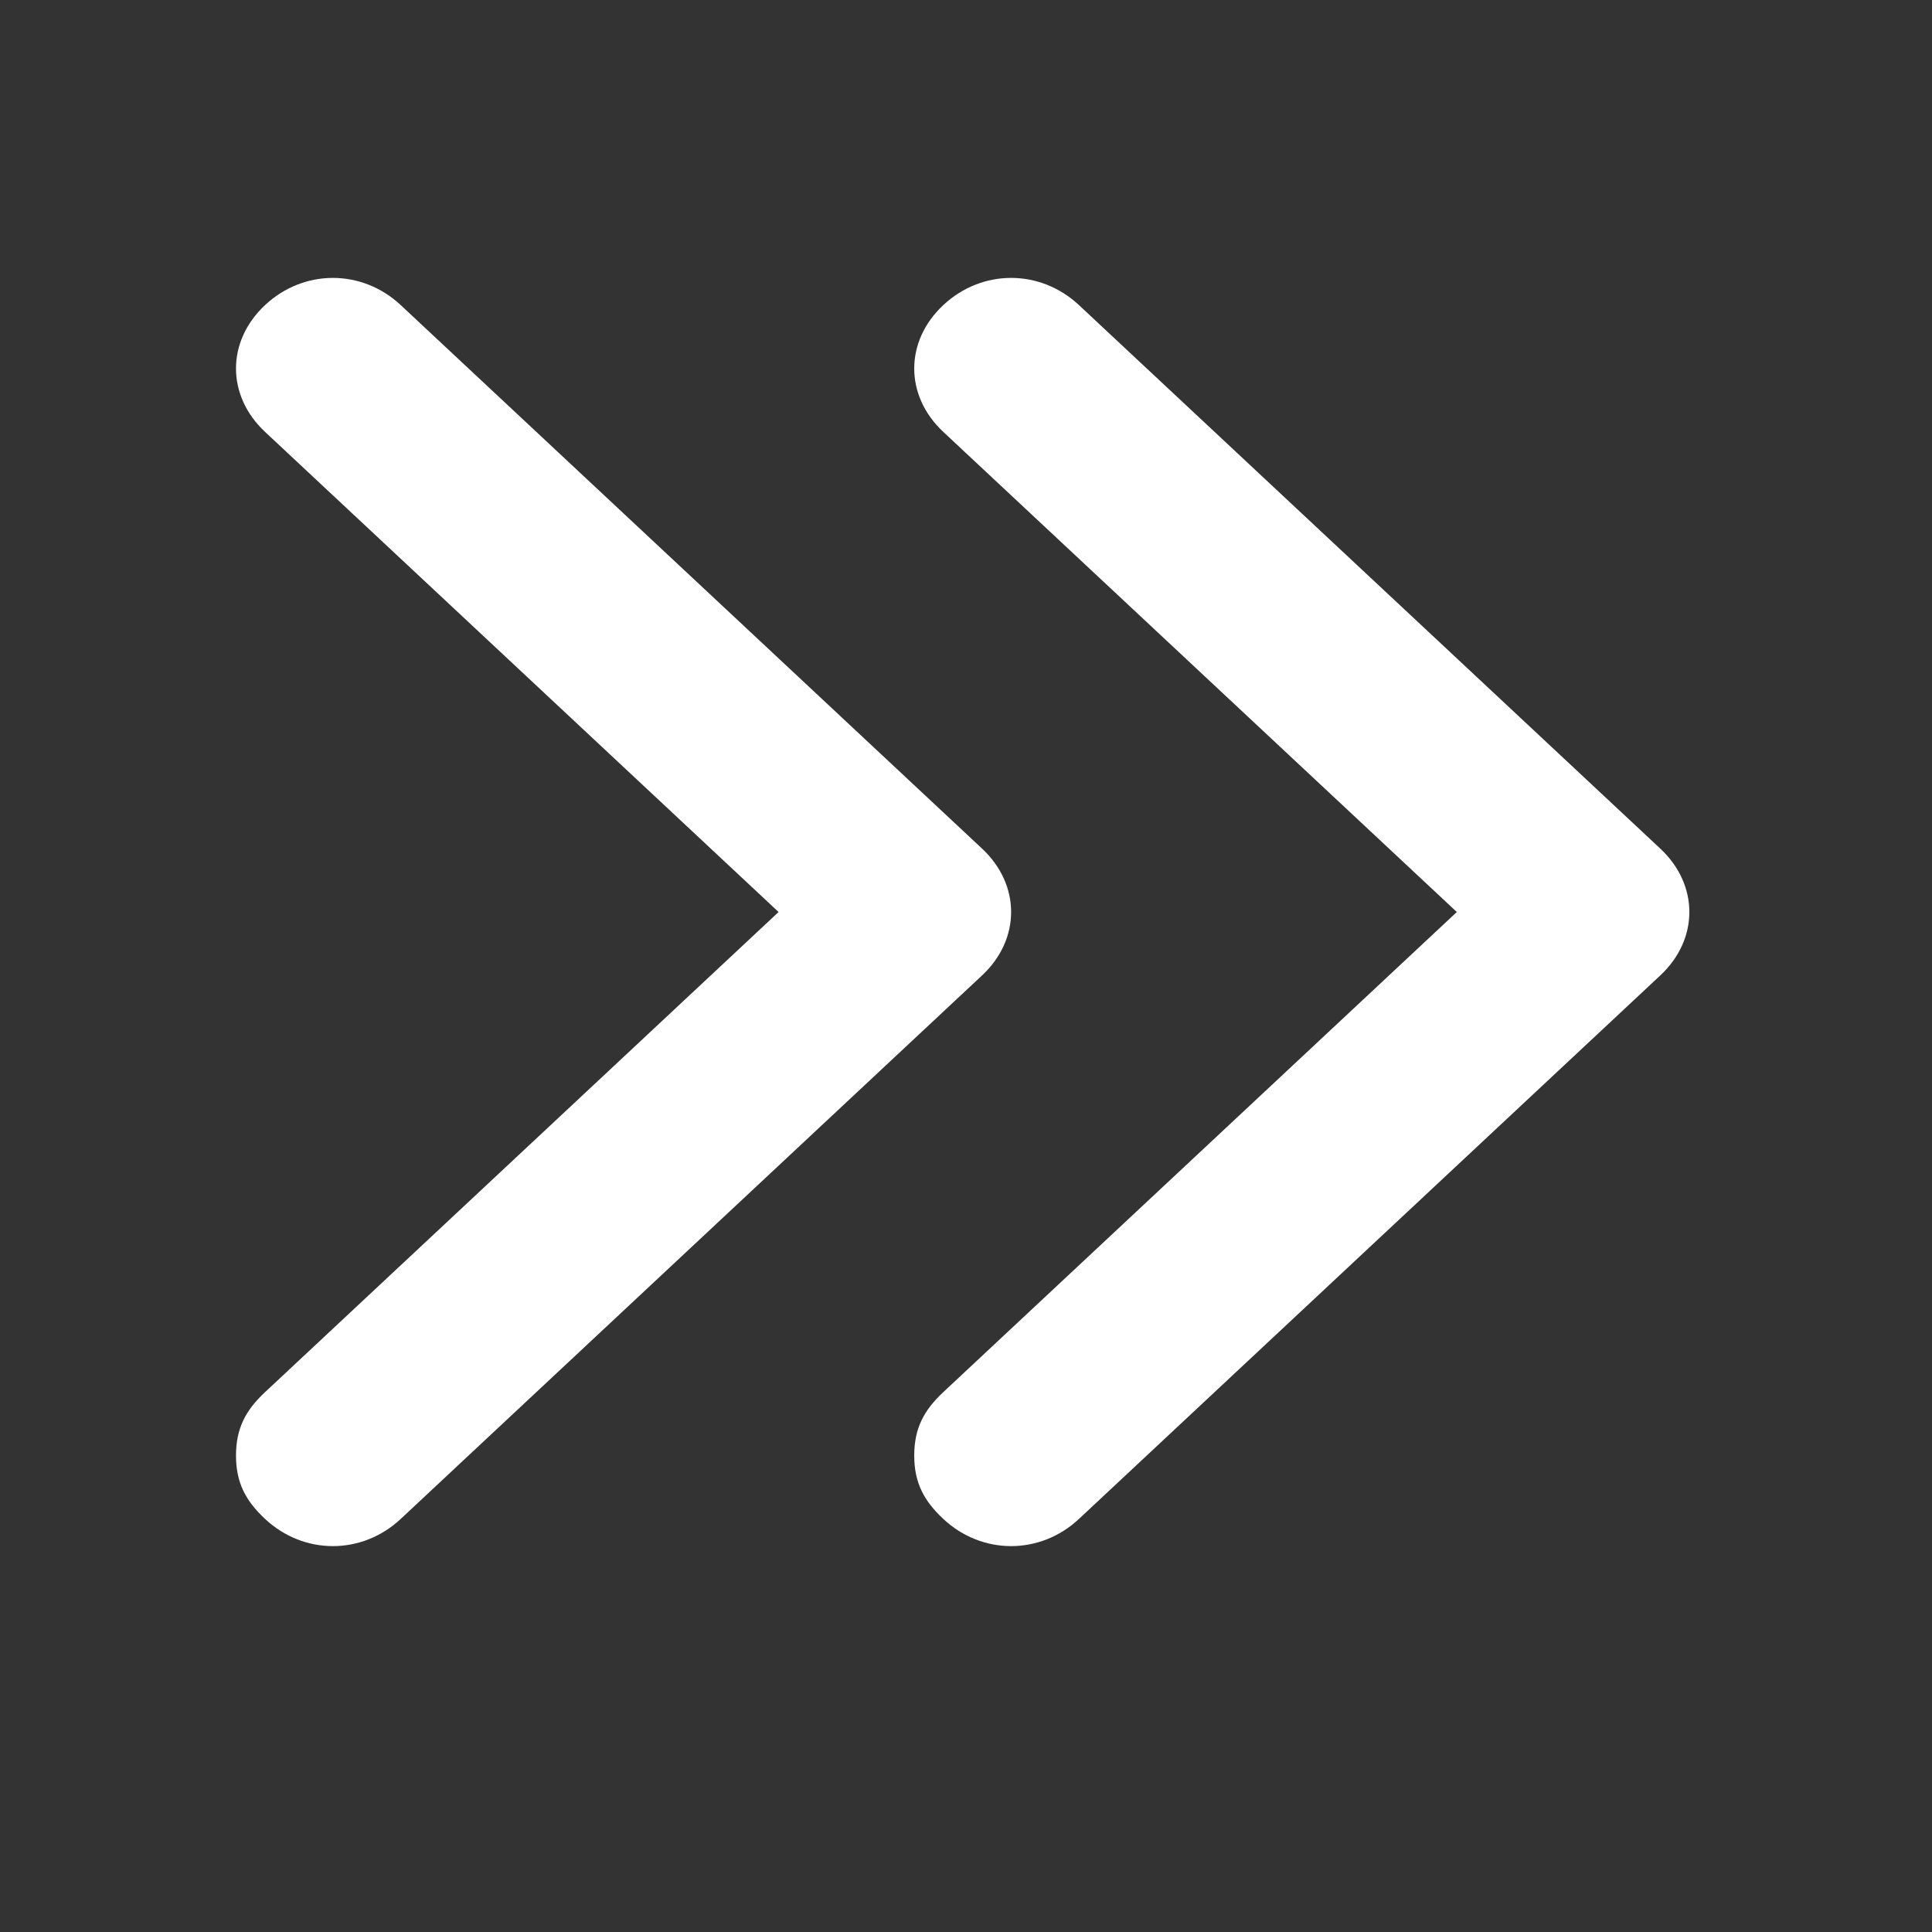 <?xml version="1.0" encoding="UTF-8" standalone="no"?>
<svg
   class="svg-icon"
   style="width: 1em;height: 1em;vertical-align: middle;fill: currentColor;overflow: hidden;"
   viewBox="0 0 1024 1024"
   version="1.1"
   id="svg6"
   sodipodi:docname="slider-01.svg"
   inkscape:version="1.2.2 (732a01da63, 2022-12-09)"
   xmlns:inkscape="http://www.inkscape.org/namespaces/inkscape"
   xmlns:sodipodi="http://sodipodi.sourceforge.net/DTD/sodipodi-0.dtd"
   xmlns="http://www.w3.org/2000/svg"
   xmlns:svg="http://www.w3.org/2000/svg">
  <rect x="0" y="0" width="1024" height="1024" fill="#333333" stroke="none"/>
  <defs
     id="defs10" />
  <sodipodi:namedview
     id="namedview8"
     pagecolor="#ffffff"
     bordercolor="#000000"
     borderopacity="0.25"
     inkscape:showpageshadow="2"
     inkscape:pageopacity="0.0"
     inkscape:pagecheckerboard="0"
     inkscape:deskcolor="#d1d1d1"
     showgrid="false"
     inkscape:zoom="1.1357422"
     inkscape:cx="512"
     inkscape:cy="512.88048"
     inkscape:window-width="2560"
     inkscape:window-height="1368"
     inkscape:window-x="-8"
     inkscape:window-y="-8"
     inkscape:window-maximized="1"
     inkscape:current-layer="svg6" />
  <path
     d="m 484.562,771.459 c 0,-14.404 5.135,-24.006 15.406,-33.609 L 772.145,483.384 499.968,228.918 c -20.542,-19.205 -20.542,-48.012 0,-67.217 20.542,-19.205 51.354,-19.205 71.896,0 l 308.125,288.075 c 20.542,19.205 20.542,48.012 0,67.217 L 571.864,805.068 c -20.542,19.205 -51.354,19.205 -71.896,0 -10.271,-9.602 -15.406,-19.205 -15.406,-33.609 z"
     id="path2"
     style="fill:#ffffff;stroke-width:1.164" />
  <path
     d="m 125.083,771.459 c 0,-14.404 5.135,-24.006 15.406,-33.609 L 412.666,483.384 140.49,228.918 c -20.542,-19.205 -20.542,-48.012 0,-67.217 20.542,-19.205 51.354,-19.205 71.896,0 l 308.125,288.075 c 20.542,19.205 20.542,48.012 0,67.217 l -308.125,288.075 c -20.542,19.205 -51.354,19.205 -71.896,0 -10.271,-9.602 -15.406,-19.205 -15.406,-33.609 z"
     id="path4"
     style="fill:#ffffff;stroke-width:1.164" />
</svg>
